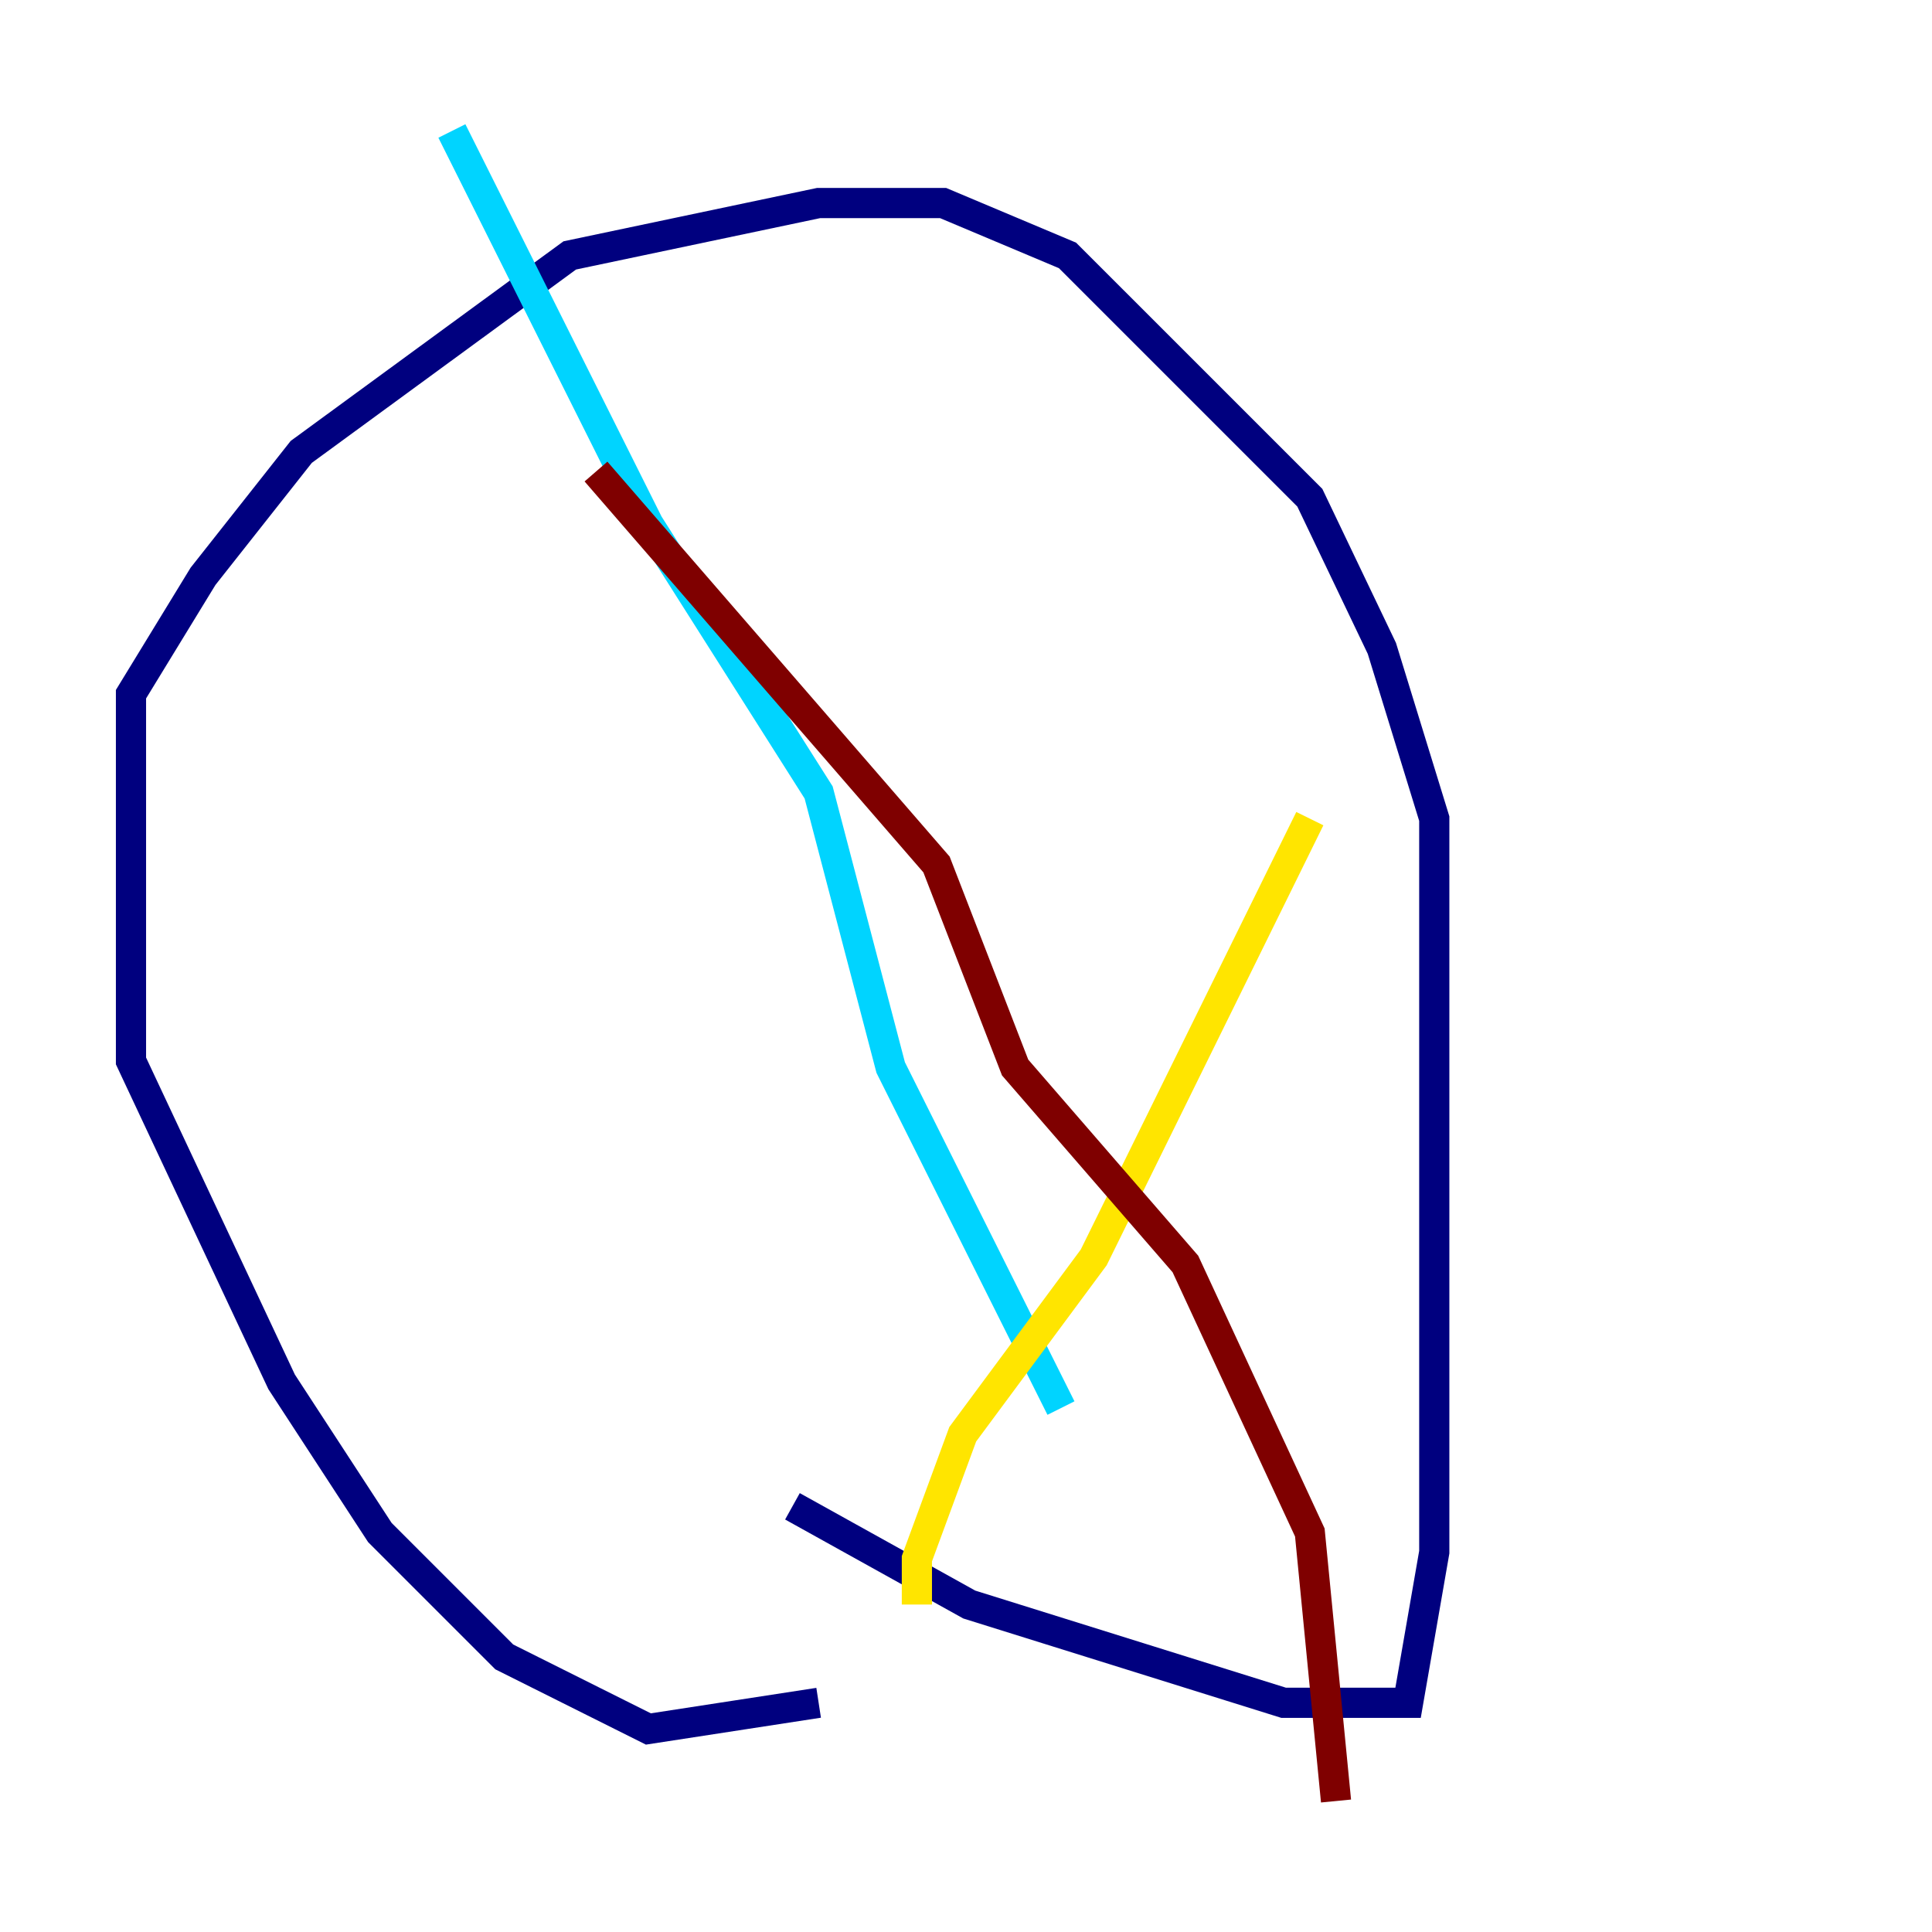 <?xml version="1.0" encoding="utf-8" ?>
<svg baseProfile="tiny" height="128" version="1.2" viewBox="0,0,128,128" width="128" xmlns="http://www.w3.org/2000/svg" xmlns:ev="http://www.w3.org/2001/xml-events" xmlns:xlink="http://www.w3.org/1999/xlink"><defs /><polyline fill="none" points="54.237,112.814 42.956,114.549 33.41,109.776 25.166,101.532 18.658,91.552 8.678,70.291 8.678,45.993 13.451,38.183 19.959,29.939 37.749,16.922 54.237,13.451 62.481,13.451 70.725,16.922 86.78,32.976 91.552,42.956 95.024,54.237 95.024,102.834 93.288,112.814 85.044,112.814 64.217,106.305 52.502,99.797" stroke="#00007f" stroke-width="2" /><polyline fill="none" points="29.939,8.678 42.956,34.712 54.237,52.502 59.01,70.725 70.291,93.288" stroke="#00d4ff" stroke-width="2" /><polyline fill="none" points="86.78,54.237 72.461,83.308 63.783,95.024 60.746,103.268 60.746,106.305" stroke="#ffe500" stroke-width="2" /><polyline fill="none" points="39.485,31.241 62.047,57.275 67.254,70.725 78.536,83.742 86.78,101.532 88.515,119.322" stroke="#7f0000" stroke-width="2" /></svg>
